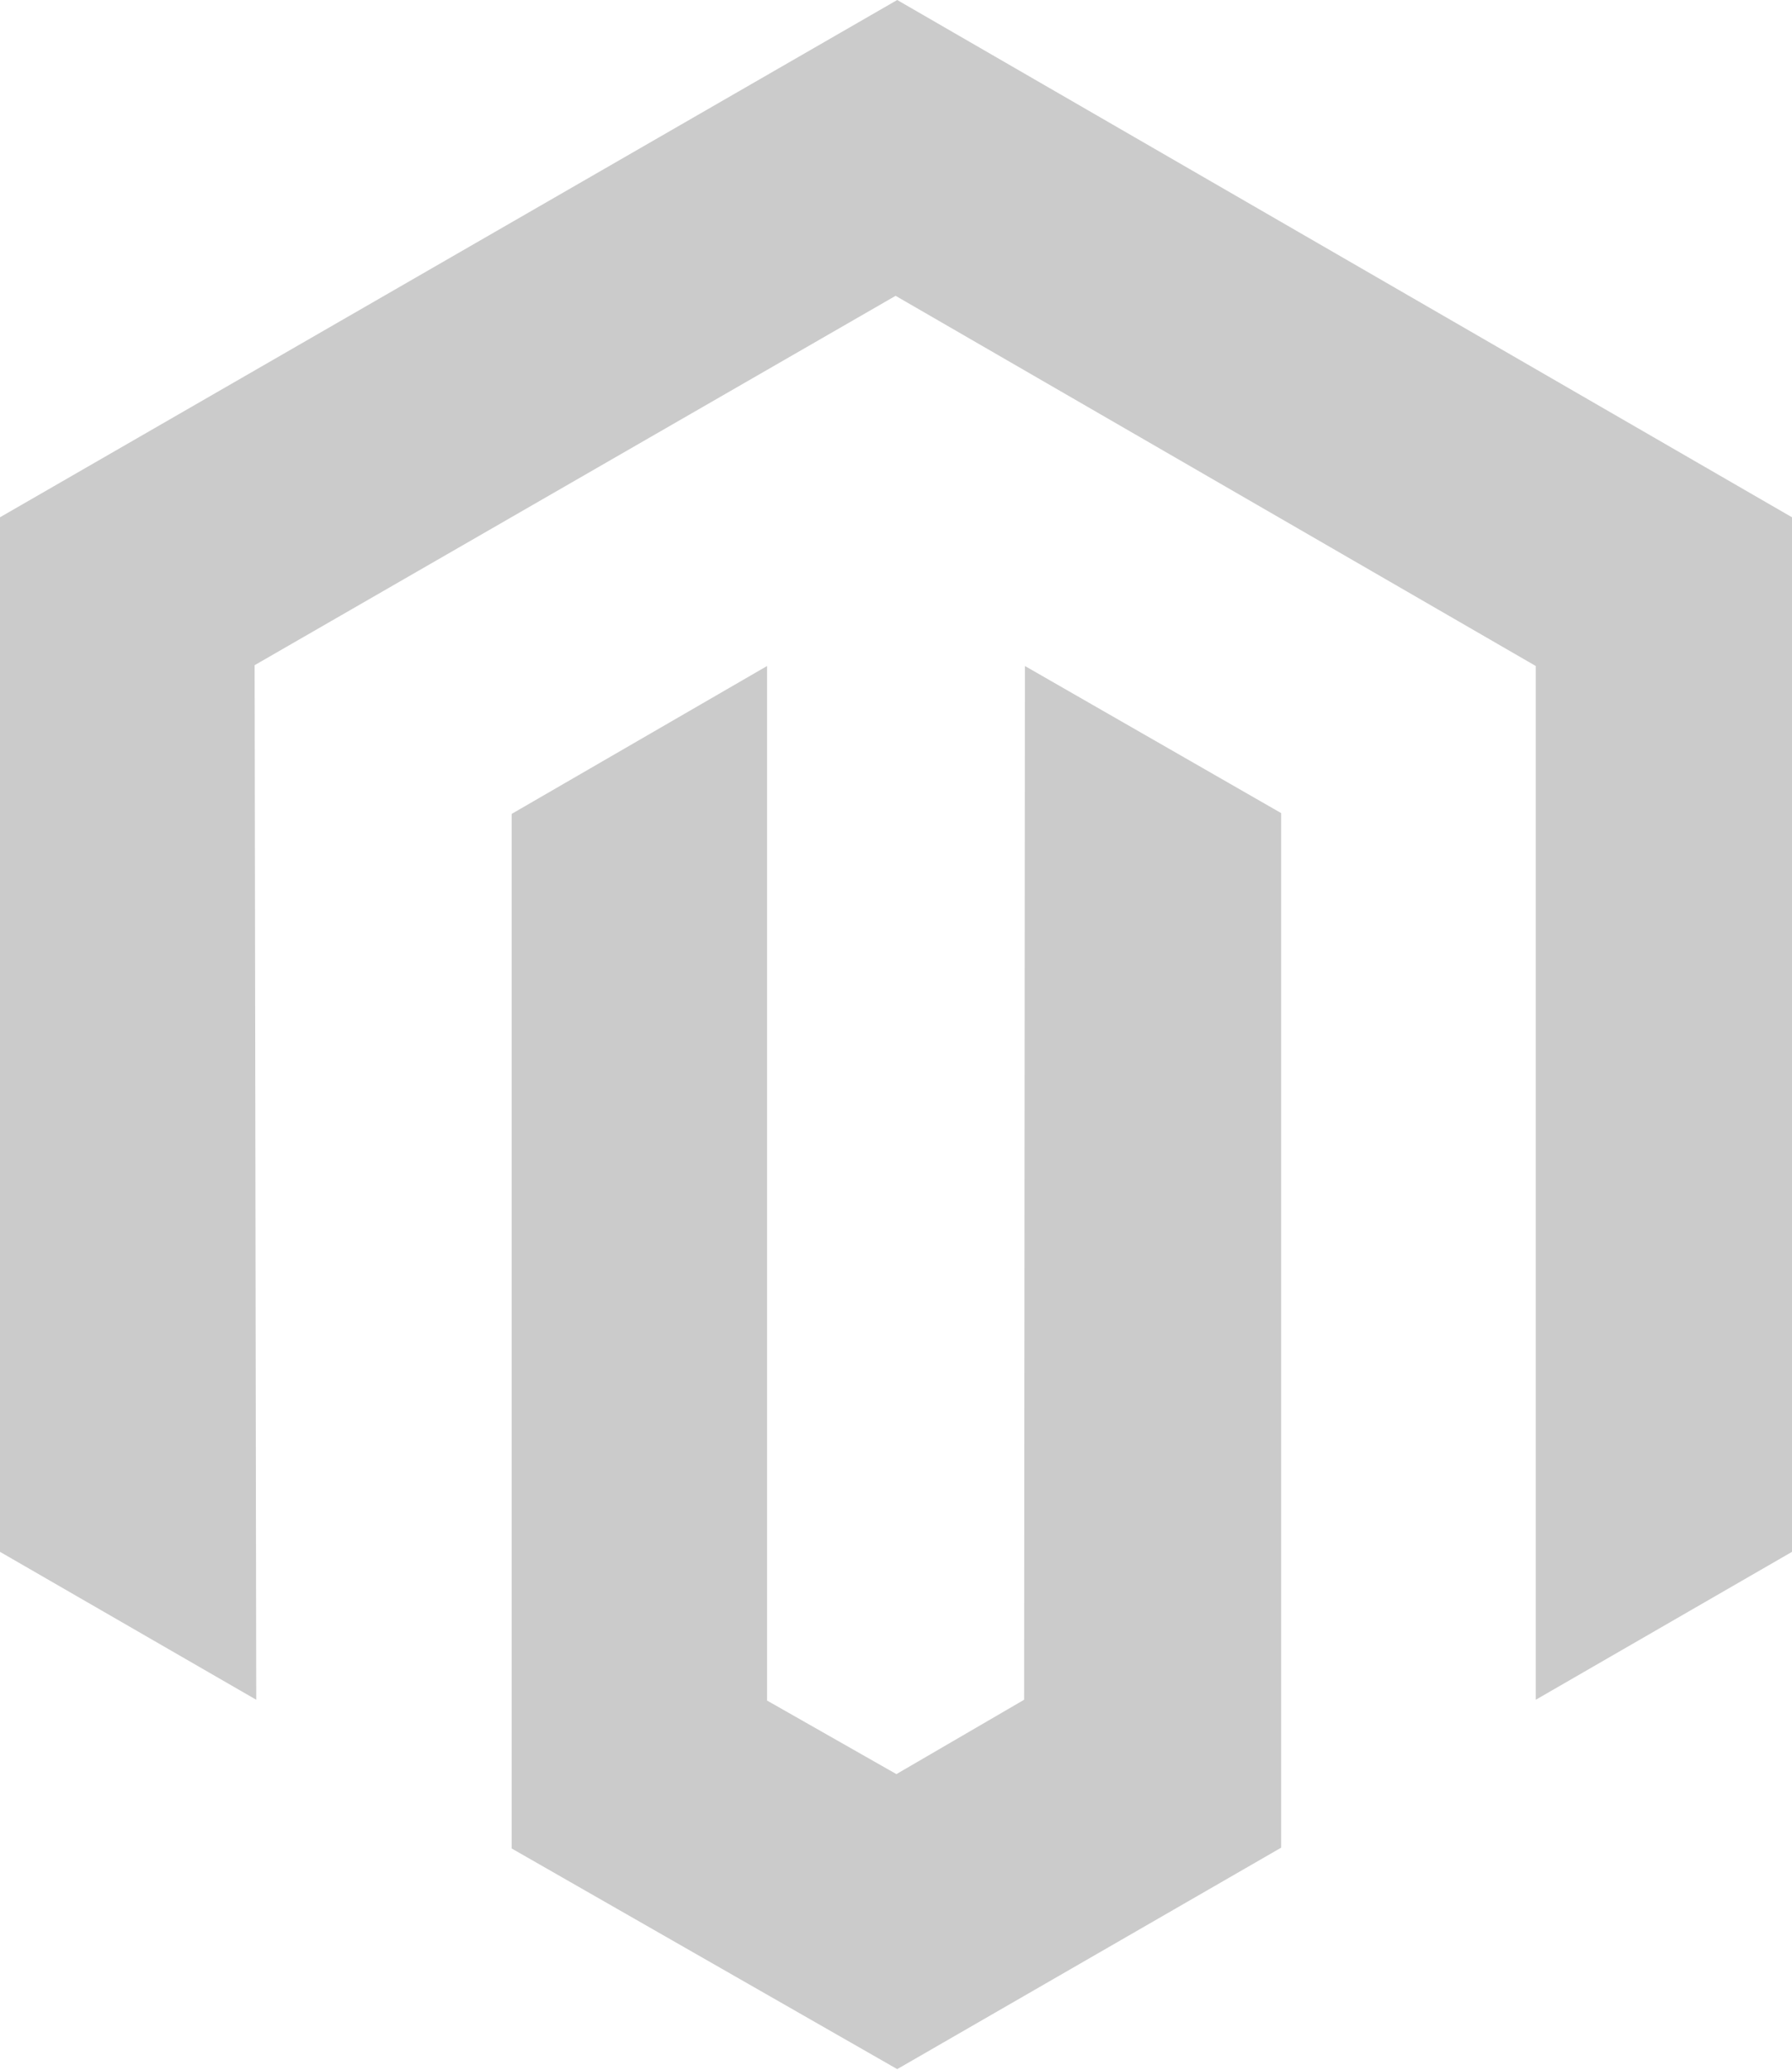 <svg xmlns="http://www.w3.org/2000/svg" width="221.7" height="256.1"><g fill="#cbcbcb"><path d="M111 0L0 64v128l31.7 18.3-.2-128 79.3-45.7L190 82.4v127.9l31.7-18.3V64z"/><path d="M126.7 210.3l-15.8 9.2-16-9.1v-128l-31.6 18.3v128L111 256l47.5-27.4v-128l-31.7-18.2z"/></g></svg>
